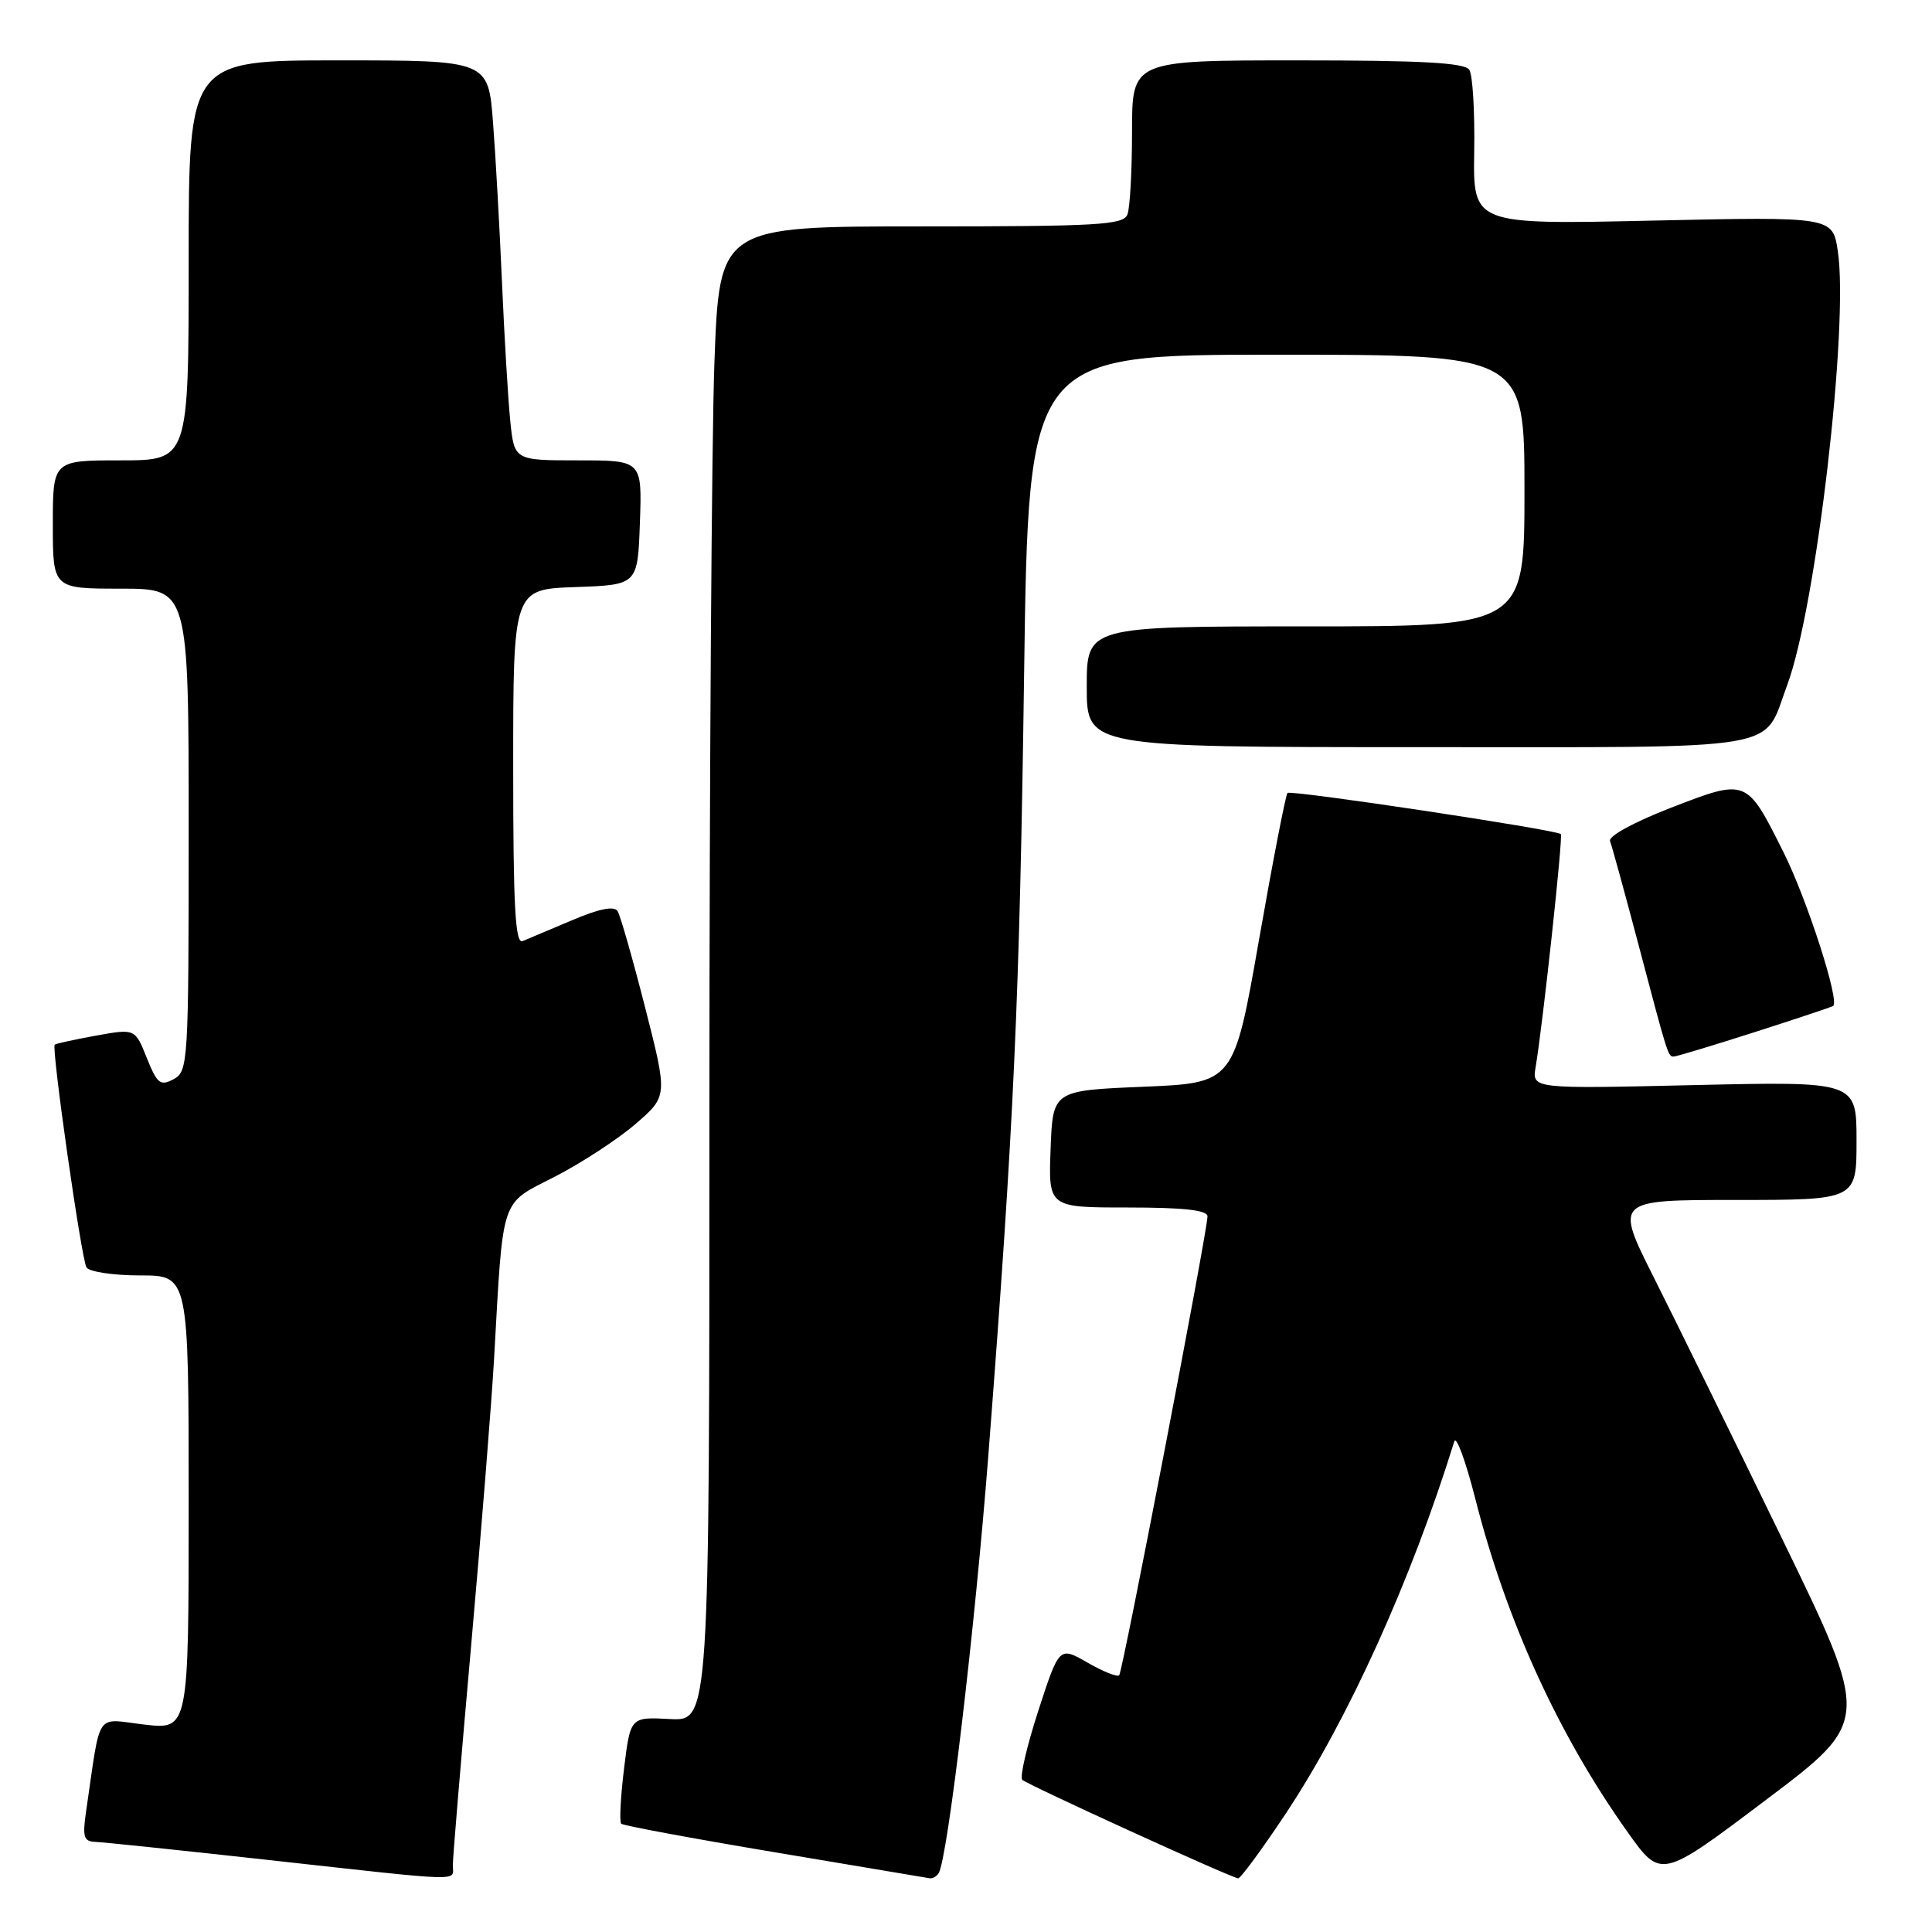 <?xml version="1.0" encoding="UTF-8" standalone="no"?>
<!DOCTYPE svg PUBLIC "-//W3C//DTD SVG 1.1//EN" "http://www.w3.org/Graphics/SVG/1.1/DTD/svg11.dtd" >
<svg xmlns="http://www.w3.org/2000/svg" xmlns:xlink="http://www.w3.org/1999/xlink" version="1.1" viewBox="0 0 256 256">
 <g >
 <path fill="currentColor"
d=" M 60.00 247.16 C 60.00 246.15 61.10 232.99 62.44 217.91 C 63.78 202.84 65.14 185.78 65.47 180.00 C 66.70 158.21 66.22 159.66 73.51 155.92 C 77.02 154.12 81.83 150.98 84.19 148.95 C 88.48 145.25 88.48 145.25 85.49 133.53 C 83.85 127.09 82.20 121.33 81.84 120.74 C 81.39 120.01 79.42 120.40 75.84 121.92 C 72.90 123.16 69.94 124.41 69.25 124.70 C 68.27 125.10 68.00 120.11 68.00 101.65 C 68.00 78.08 68.00 78.08 76.25 77.79 C 84.50 77.50 84.50 77.50 84.79 69.25 C 85.08 61.00 85.08 61.00 76.61 61.00 C 68.14 61.00 68.14 61.00 67.61 55.75 C 67.32 52.86 66.83 44.65 66.52 37.50 C 66.21 30.35 65.68 20.79 65.33 16.25 C 64.70 8.00 64.70 8.00 44.85 8.00 C 25.00 8.00 25.00 8.00 25.00 34.50 C 25.00 61.00 25.00 61.00 16.00 61.00 C 7.00 61.00 7.00 61.00 7.00 69.50 C 7.00 78.00 7.00 78.00 16.00 78.00 C 25.00 78.00 25.00 78.00 25.00 109.96 C 25.00 140.88 24.93 141.96 23.00 143.00 C 21.24 143.94 20.83 143.61 19.45 140.18 C 17.90 136.29 17.90 136.29 12.70 137.23 C 9.84 137.75 7.39 138.29 7.25 138.42 C 6.79 138.87 10.79 166.85 11.46 167.94 C 11.82 168.52 15.02 169.00 18.56 169.00 C 25.00 169.00 25.00 169.00 25.00 199.10 C 25.00 229.20 25.00 229.20 19.10 228.51 C 12.51 227.75 13.41 226.41 11.41 240.00 C 10.91 243.42 11.09 244.01 12.66 244.06 C 13.67 244.10 23.95 245.17 35.50 246.45 C 62.10 249.39 60.00 249.33 60.00 247.16 Z  M 124.38 248.20 C 125.57 246.28 129.20 215.67 130.98 192.59 C 134.36 148.91 135.10 132.57 135.70 89.25 C 136.29 47.00 136.29 47.00 169.14 47.00 C 202.00 47.00 202.00 47.00 202.00 65.00 C 202.00 83.00 202.00 83.00 173.00 83.00 C 144.00 83.00 144.00 83.00 144.00 91.00 C 144.00 99.00 144.00 99.00 187.93 99.00 C 237.41 99.00 233.49 99.66 236.82 90.75 C 240.65 80.50 245.00 43.15 243.52 33.27 C 242.83 28.71 242.83 28.71 219.01 29.23 C 195.19 29.76 195.19 29.76 195.34 20.13 C 195.43 14.83 195.14 9.94 194.69 9.25 C 194.08 8.31 188.40 8.00 171.94 8.00 C 150.00 8.00 150.00 8.00 150.00 17.42 C 150.00 22.60 149.73 27.55 149.39 28.42 C 148.86 29.81 145.51 30.00 122.05 30.00 C 95.32 30.00 95.32 30.00 94.66 48.16 C 94.30 58.15 94.00 102.71 94.00 147.19 C 94.00 228.06 94.00 228.06 88.76 227.78 C 83.53 227.50 83.53 227.50 82.69 234.34 C 82.23 238.11 82.06 241.39 82.31 241.65 C 82.56 241.90 91.71 243.60 102.64 245.43 C 113.56 247.26 122.81 248.82 123.19 248.88 C 123.57 248.95 124.11 248.64 124.38 248.20 Z  M 170.39 240.28 C 178.62 227.88 187.00 209.38 192.70 191.00 C 192.96 190.18 194.21 193.58 195.48 198.57 C 199.60 214.77 206.51 229.89 215.65 242.74 C 220.09 248.99 220.09 248.99 233.98 238.51 C 247.88 228.04 247.88 228.04 236.08 203.77 C 229.59 190.42 221.97 174.89 219.13 169.25 C 213.98 159.00 213.98 159.00 229.99 159.00 C 246.00 159.00 246.00 159.00 246.00 151.14 C 246.00 143.29 246.00 143.29 224.50 143.78 C 202.99 144.28 202.99 144.28 203.48 141.39 C 204.44 135.68 207.13 110.80 206.82 110.52 C 206.17 109.93 171.02 104.64 170.60 105.07 C 170.36 105.31 168.66 114.06 166.83 124.50 C 163.50 143.50 163.50 143.50 151.50 144.00 C 139.50 144.50 139.50 144.50 139.21 152.25 C 138.92 160.00 138.92 160.00 149.46 160.00 C 156.83 160.00 160.00 160.35 160.00 161.17 C 160.00 163.10 148.77 221.46 148.30 221.98 C 148.06 222.25 146.18 221.50 144.11 220.31 C 140.36 218.15 140.36 218.15 137.59 226.65 C 136.07 231.33 135.11 235.46 135.45 235.83 C 136.02 236.43 162.74 248.64 164.05 248.89 C 164.35 248.95 167.20 245.08 170.39 240.28 Z  M 232.45 136.78 C 237.98 135.01 242.68 133.44 242.90 133.30 C 243.81 132.69 239.44 119.15 236.32 112.92 C 231.42 103.12 231.48 103.14 221.44 107.02 C 216.49 108.94 213.09 110.80 213.34 111.45 C 213.58 112.08 215.20 117.97 216.94 124.54 C 221.00 139.93 221.02 140.00 221.77 140.00 C 222.11 140.00 226.92 138.55 232.45 136.78 Z "/>
</g>
</svg>